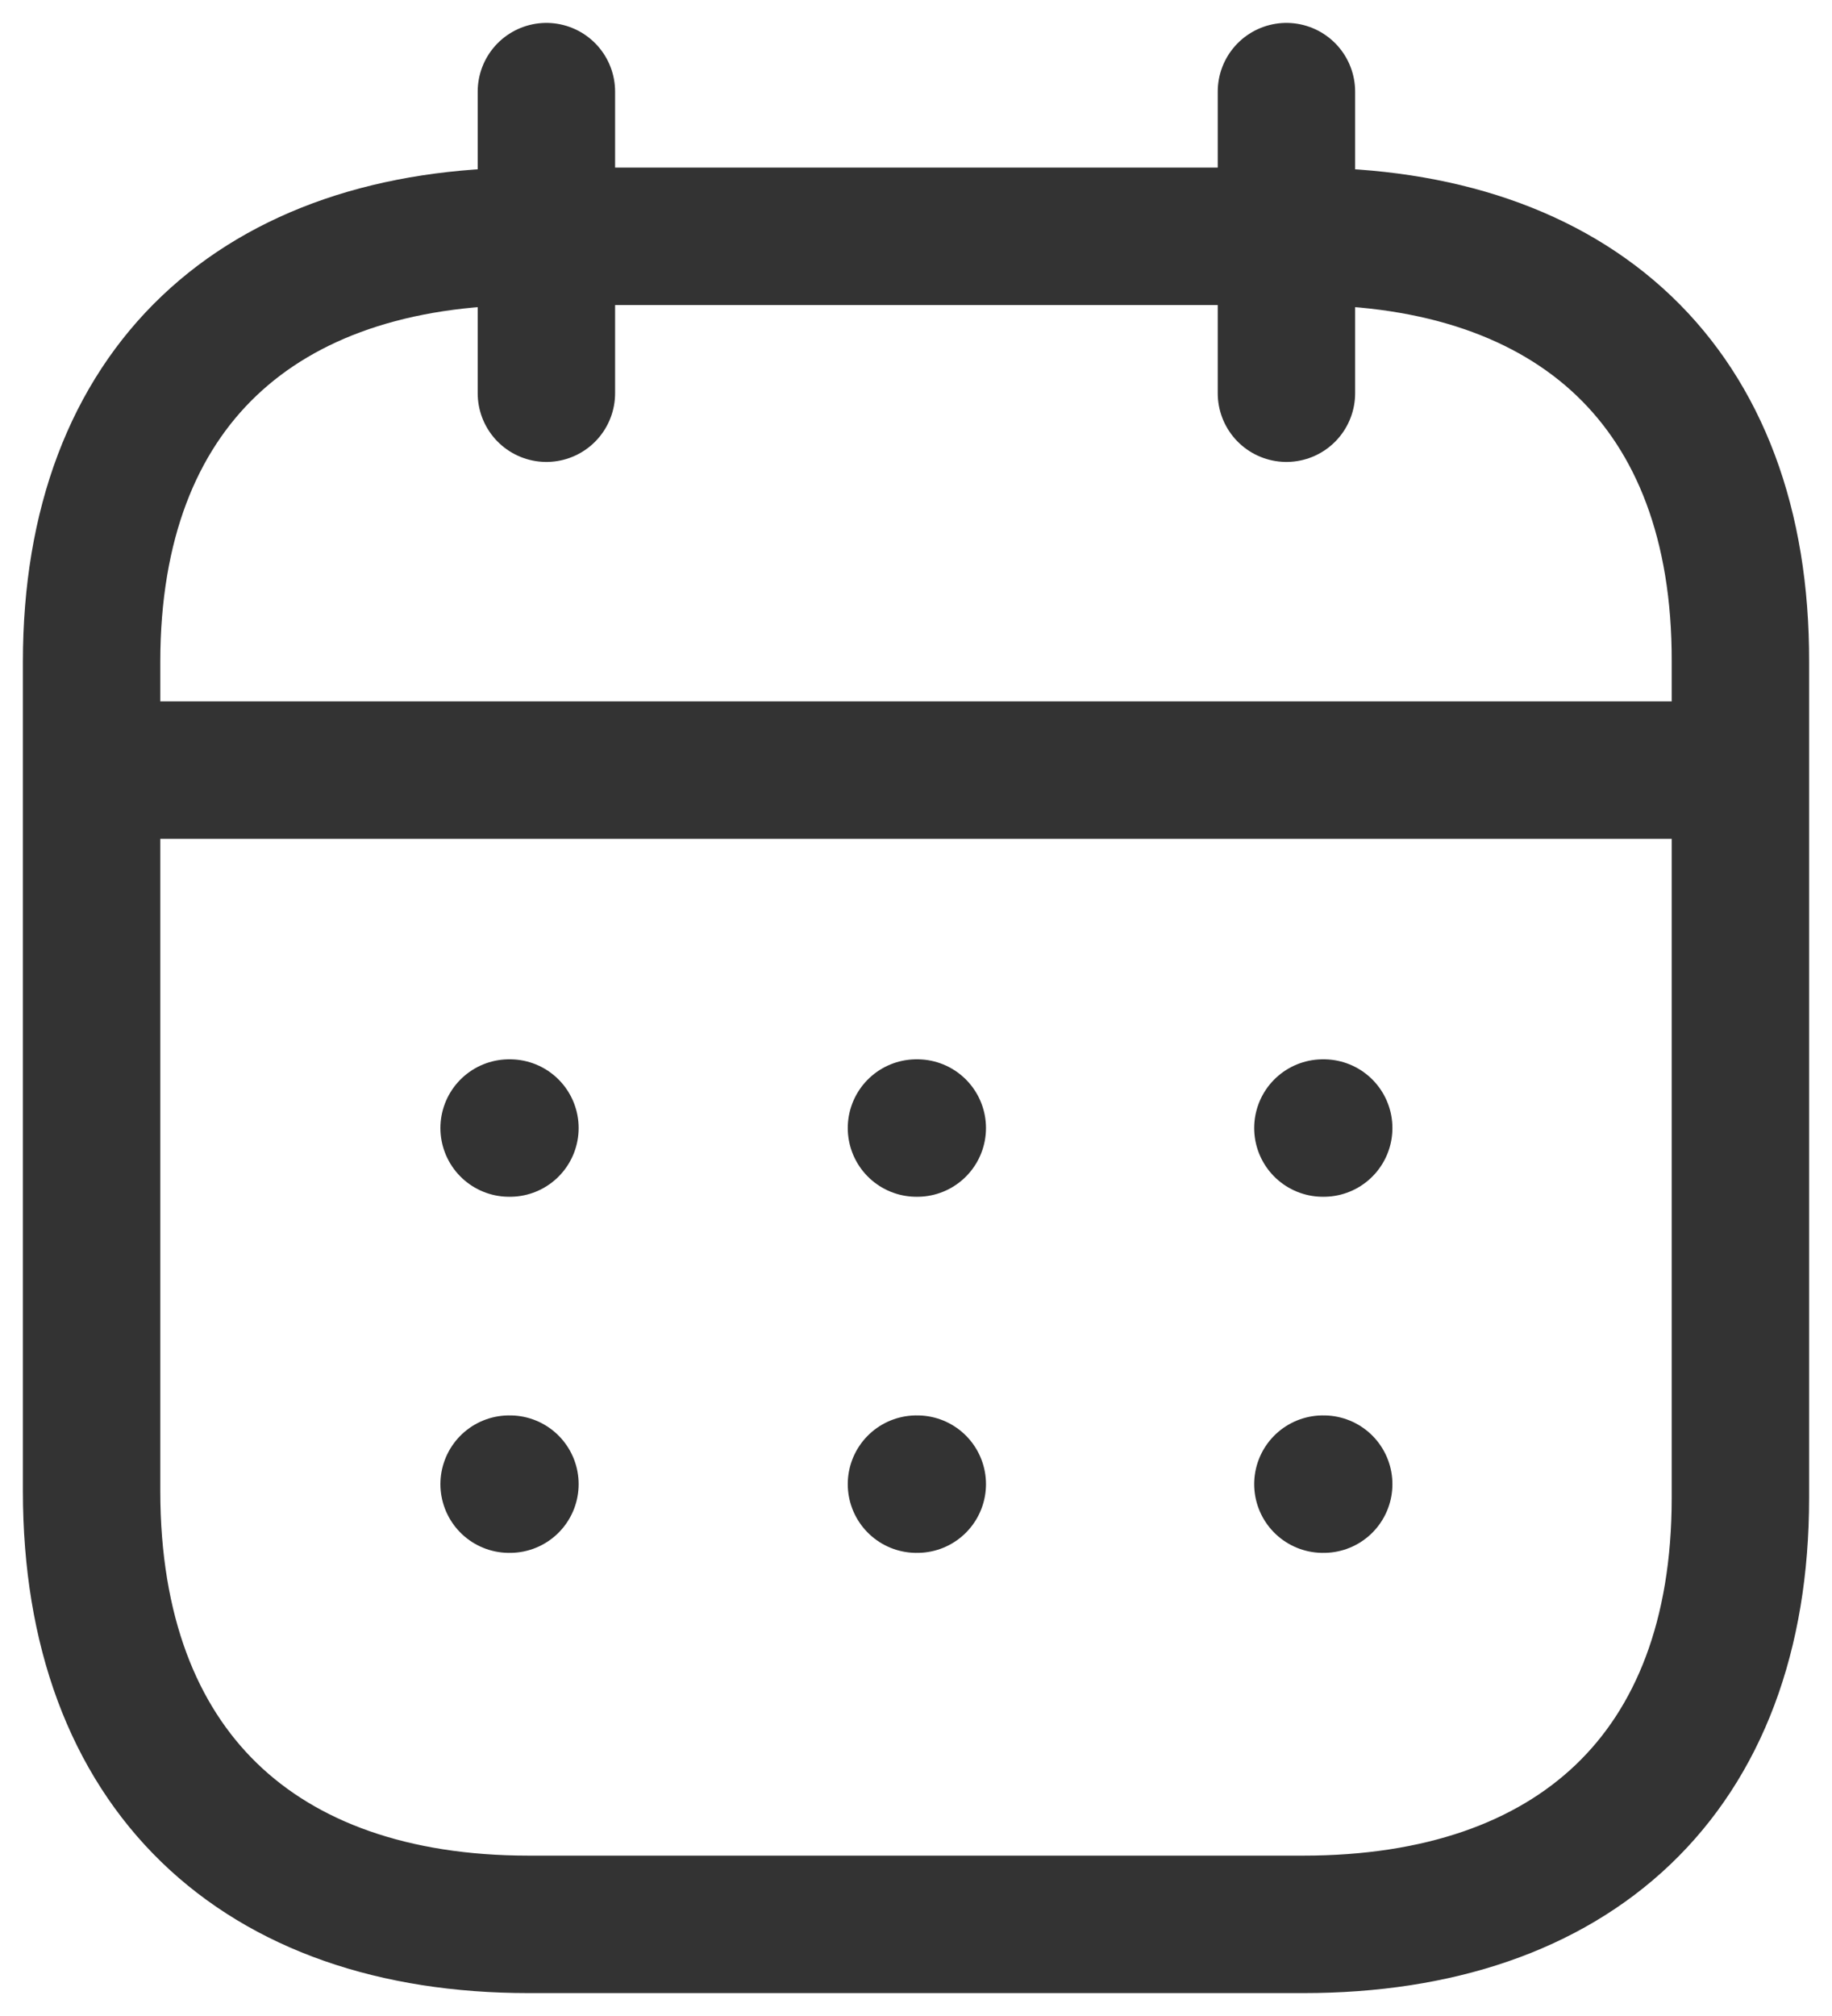 <svg width="20" height="22" viewBox="0 0 20 22" fill="none" xmlns="http://www.w3.org/2000/svg">
<g opacity="0.8">
<path d="M1.093 8.404H18.917" stroke="black" stroke-width="1.5" stroke-linecap="round" stroke-linejoin="round"/>
<path d="M14.442 12.31H14.451" stroke="black" stroke-width="1.5" stroke-linecap="round" stroke-linejoin="round"/>
<path d="M10.005 12.31H10.014" stroke="black" stroke-width="1.5" stroke-linecap="round" stroke-linejoin="round"/>
<path d="M5.558 12.31H5.567" stroke="black" stroke-width="1.5" stroke-linecap="round" stroke-linejoin="round"/>
<path d="M14.442 16.196H14.451" stroke="black" stroke-width="1.5" stroke-linecap="round" stroke-linejoin="round"/>
<path d="M10.005 16.196H10.014" stroke="black" stroke-width="1.5" stroke-linecap="round" stroke-linejoin="round"/>
<path d="M5.558 16.196H5.567" stroke="black" stroke-width="1.5" stroke-linecap="round" stroke-linejoin="round"/>
<path d="M14.044 1V4.291" stroke="black" stroke-width="1.5" stroke-linecap="round" stroke-linejoin="round"/>
<path d="M5.965 1V4.291" stroke="black" stroke-width="1.5" stroke-linecap="round" stroke-linejoin="round"/>
<path fill-rule="evenodd" clip-rule="evenodd" d="M14.238 2.579H5.771C2.834 2.579 1 4.215 1 7.222V16.272C1 19.326 2.834 21 5.771 21H14.229C17.175 21 19 19.355 19 16.348V7.222C19.009 4.215 17.184 2.579 14.238 2.579Z" stroke="black" stroke-width="1.5" stroke-linecap="round" stroke-linejoin="round"/>
</g>
</svg>
